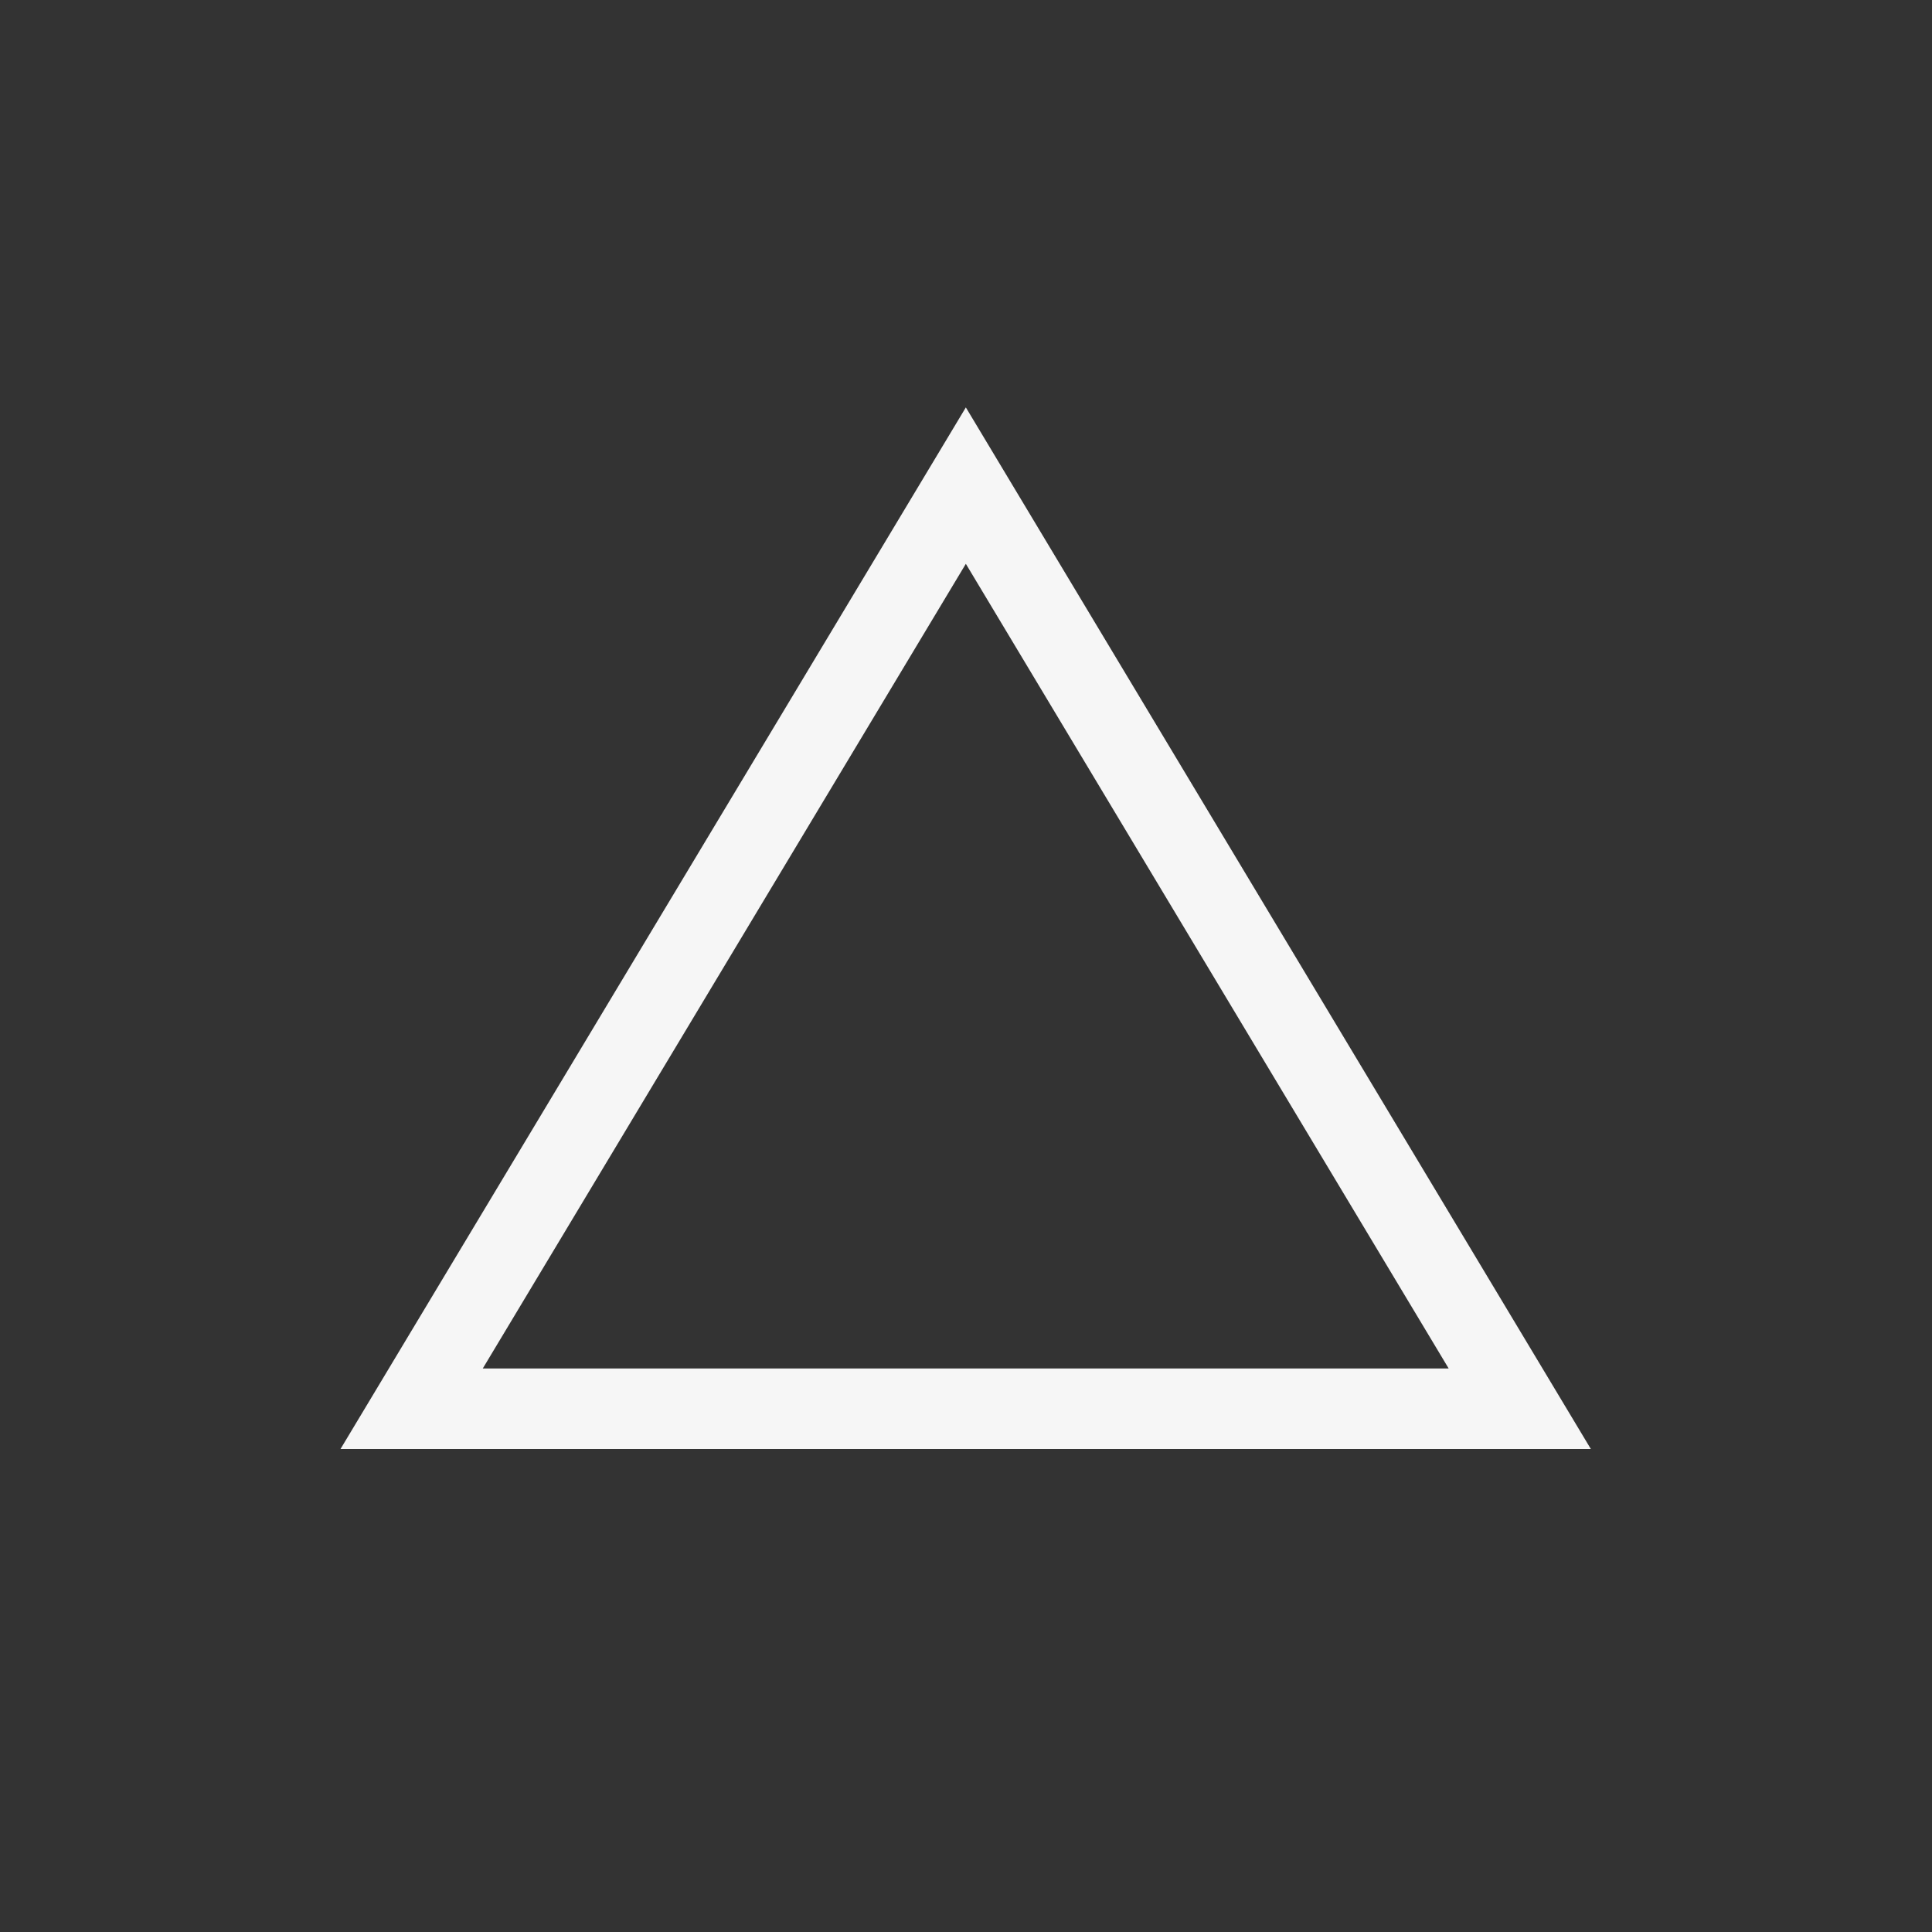 <svg xmlns="http://www.w3.org/2000/svg" width="24" height="24" viewBox="0 0 24 24">
  <rect x="0" y="0" width="24" height="24" fill="#333333" stroke="none"/>
  <path fill="#F6F6F6" d="M11.998,7.004 L5.997,17 L17.996,17 L11.998,7.004 Z M11.998,5.061 L19.762,18 L4.23,18 L11.998,5.061 Z"/>
</svg>
